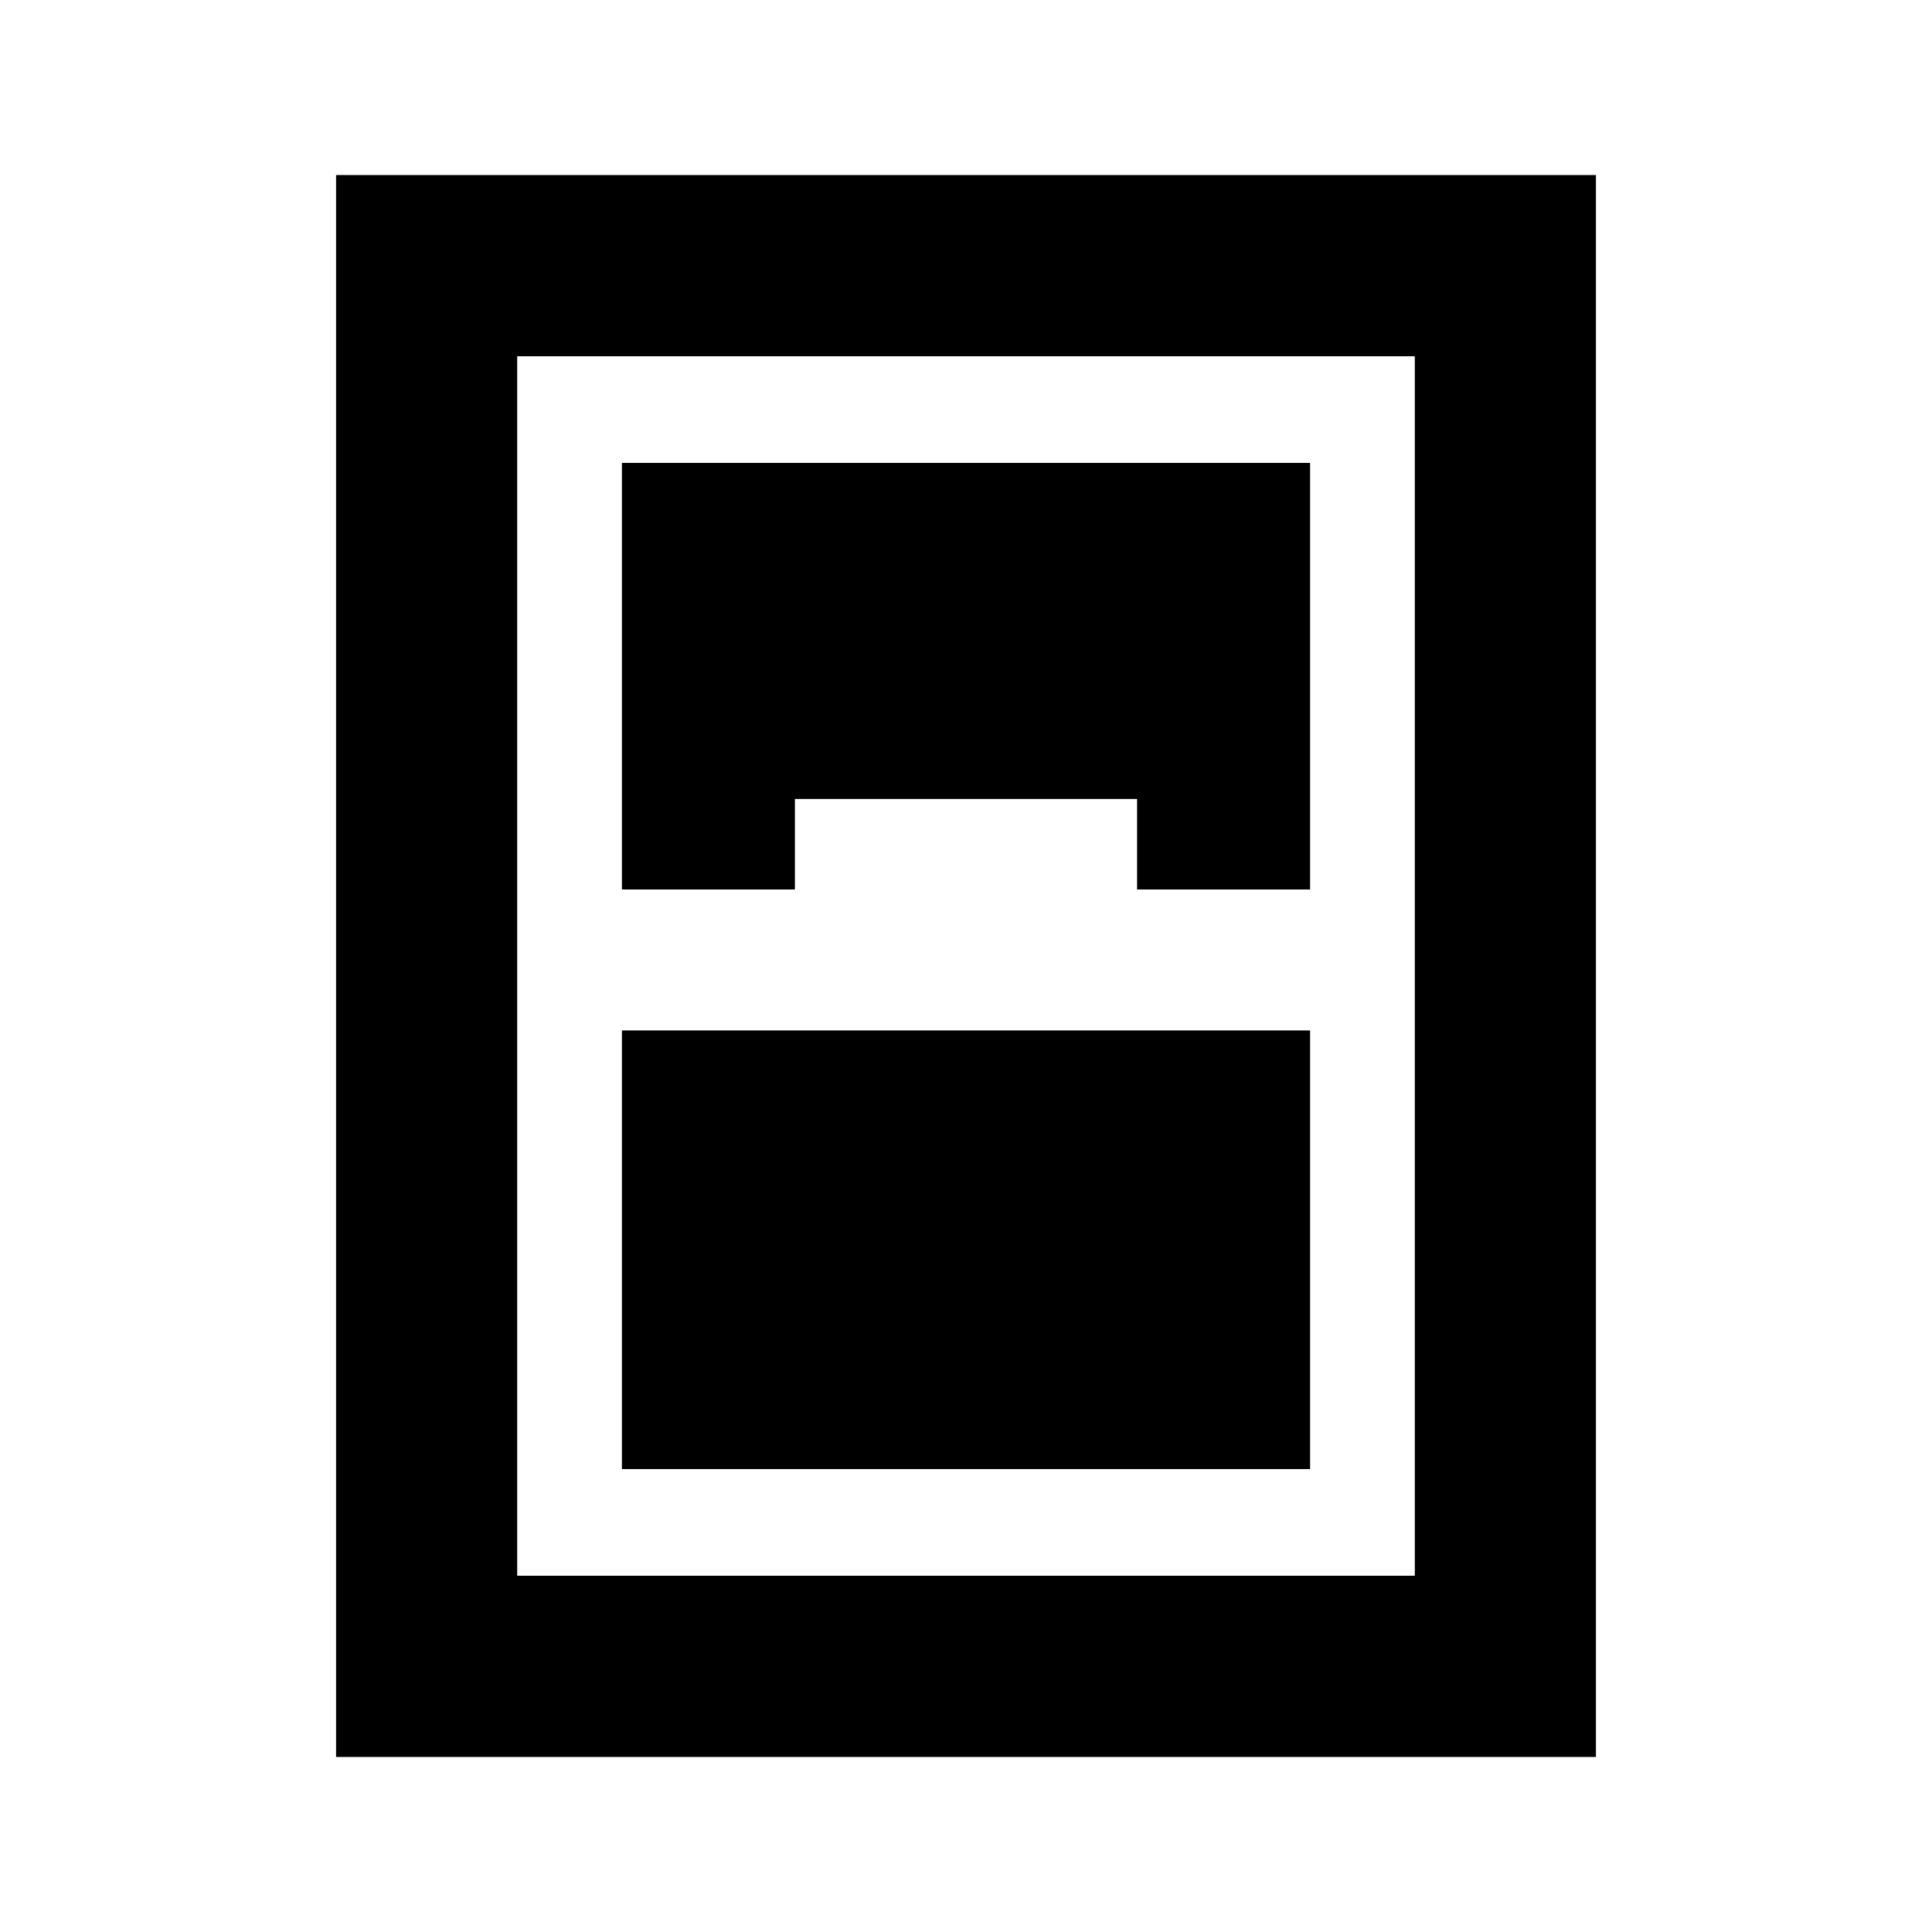 <svg xmlns="http://www.w3.org/2000/svg" height="20" width="20"><path d="M3.479 18.188V1.812h13.042v16.376Zm2.959-8.98h1.791v-.937h3.542v.937h1.791V4.792H6.438Zm0 1.459v4.541h7.124v-4.541ZM5.354 3.688v12.624h9.292V3.688Z"/></svg>